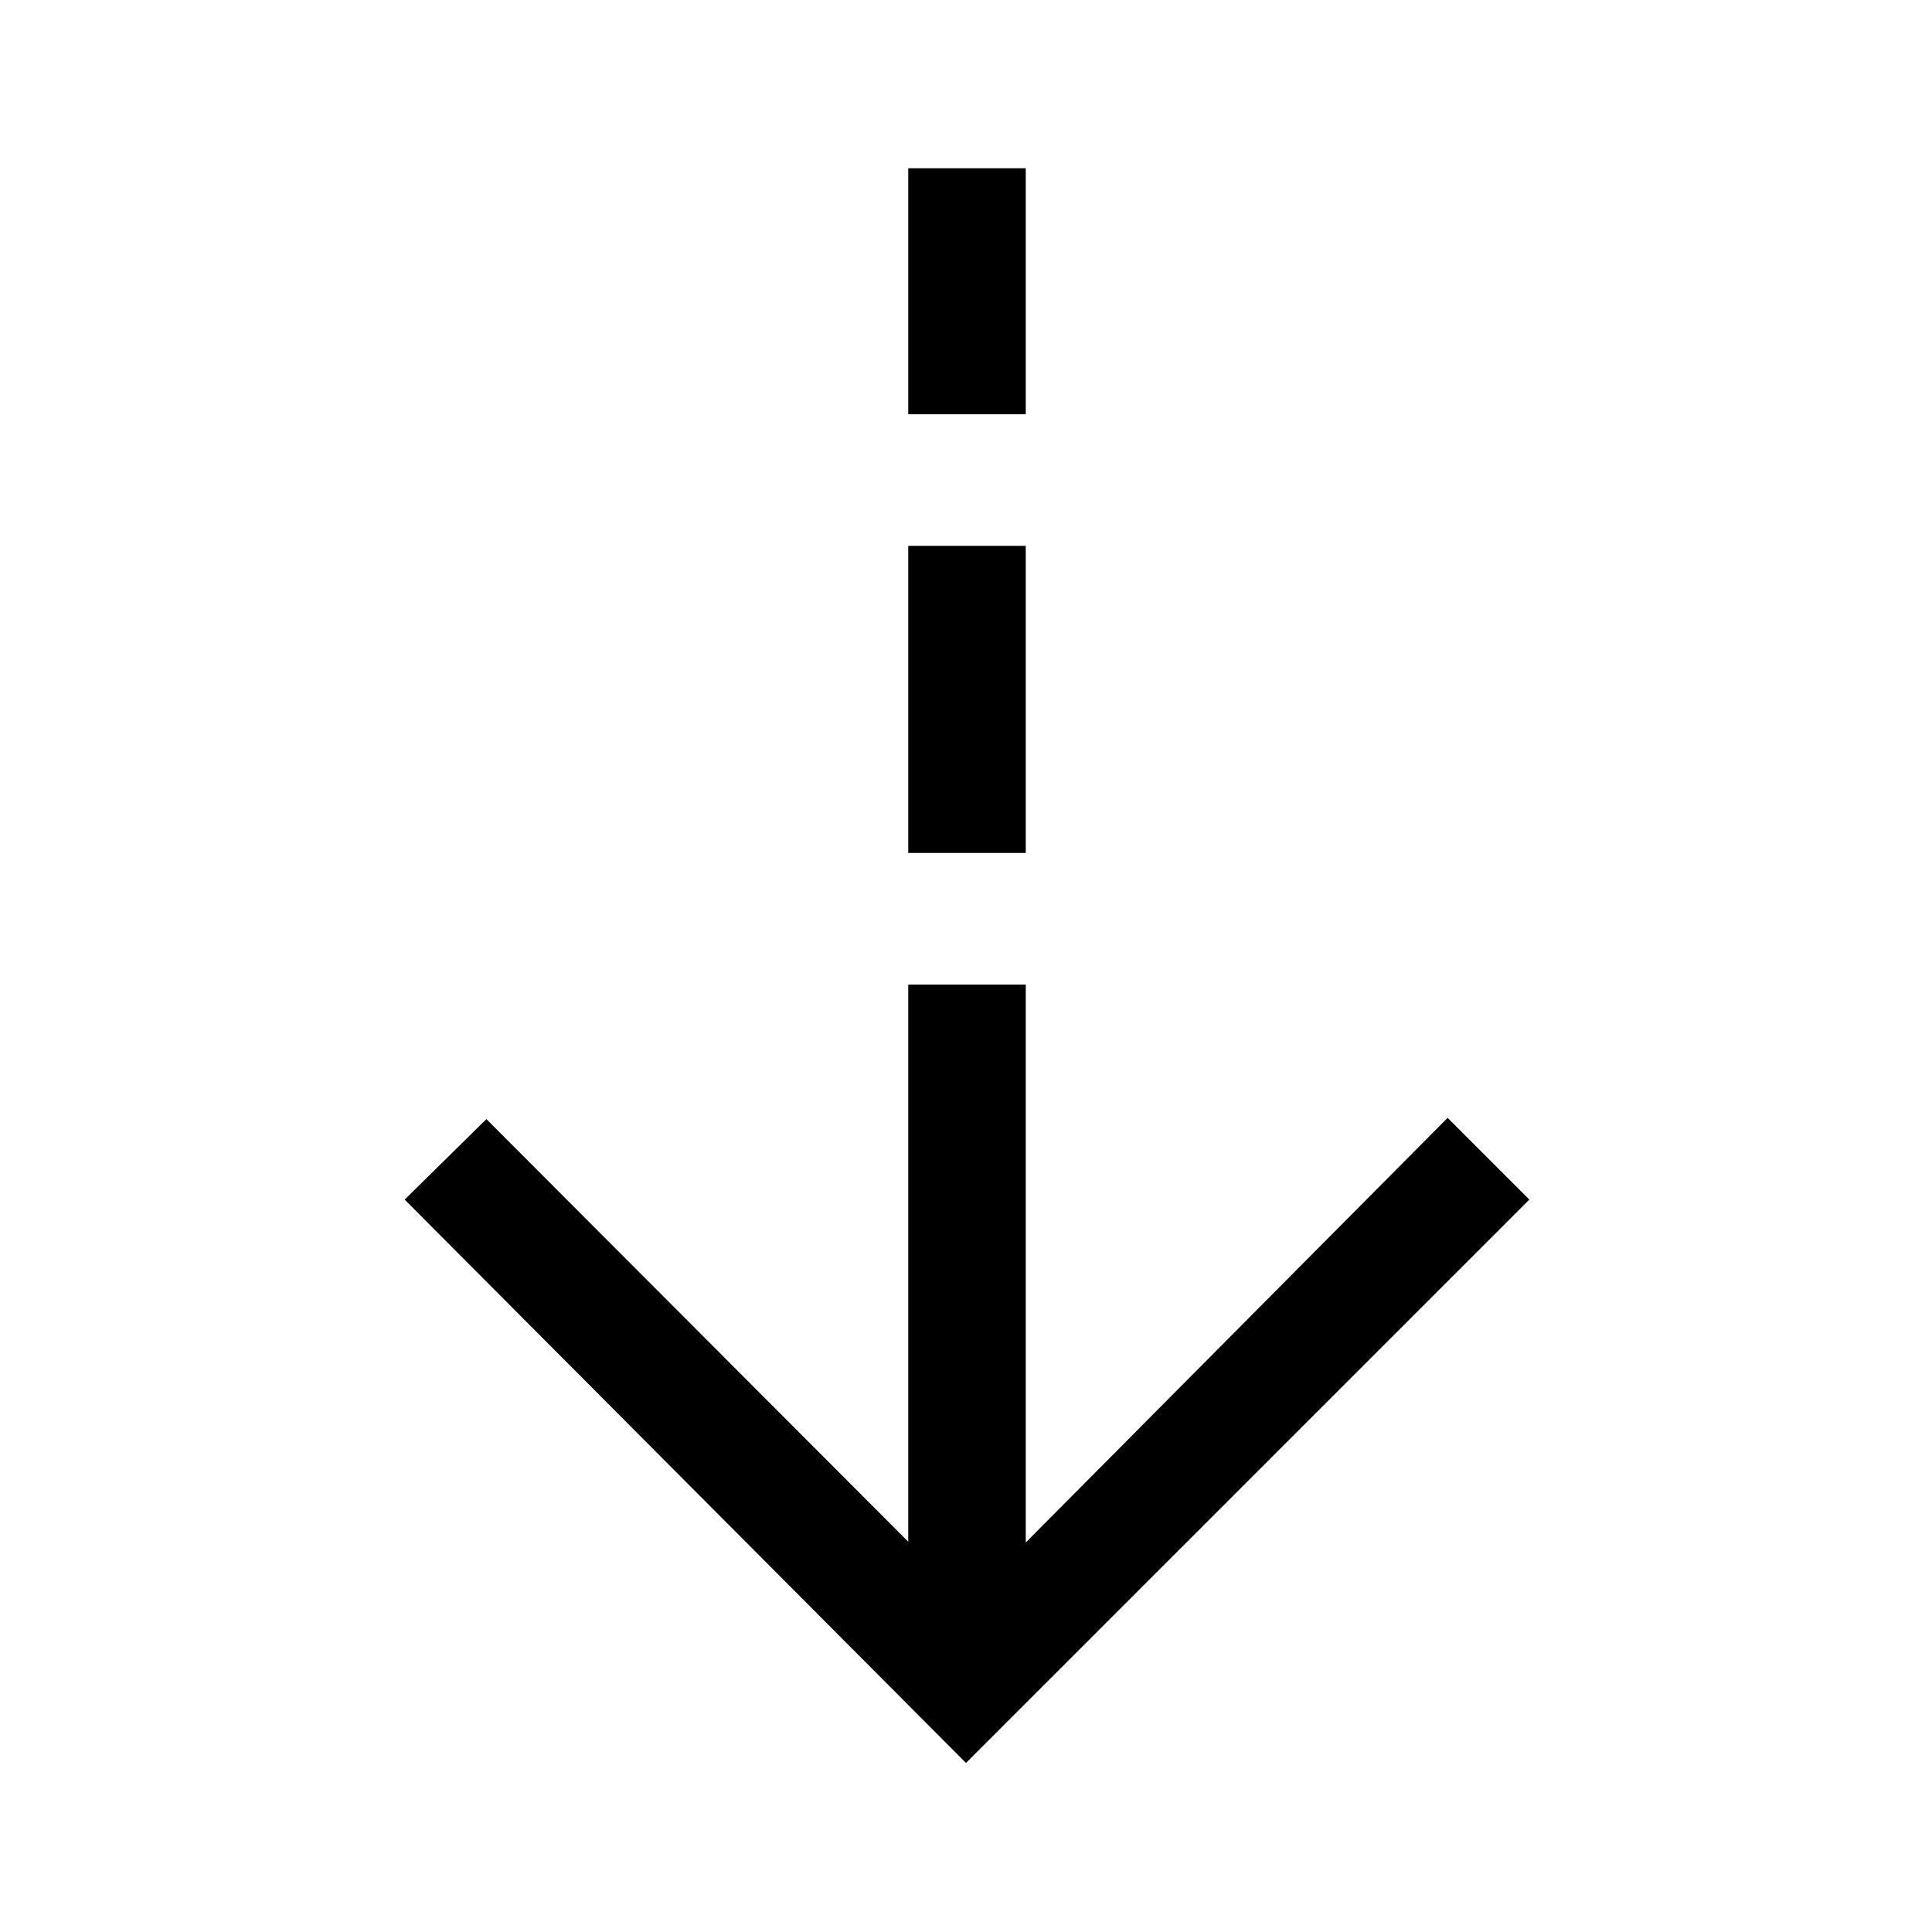 <svg xmlns="http://www.w3.org/2000/svg" height="48" viewBox="0 -960 960 960" width="48"><path d="M480-84.001 201.078-363.924l40.615-39.999 209.615 210.001v-276.846h58.384v277.23l209.615-211 40.615 40.614L480-84.001Zm-28.692-452.152v-152.615h58.384v152.615h-58.384Zm0-218v-122.23h58.384v122.23h-58.384Z"/></svg>